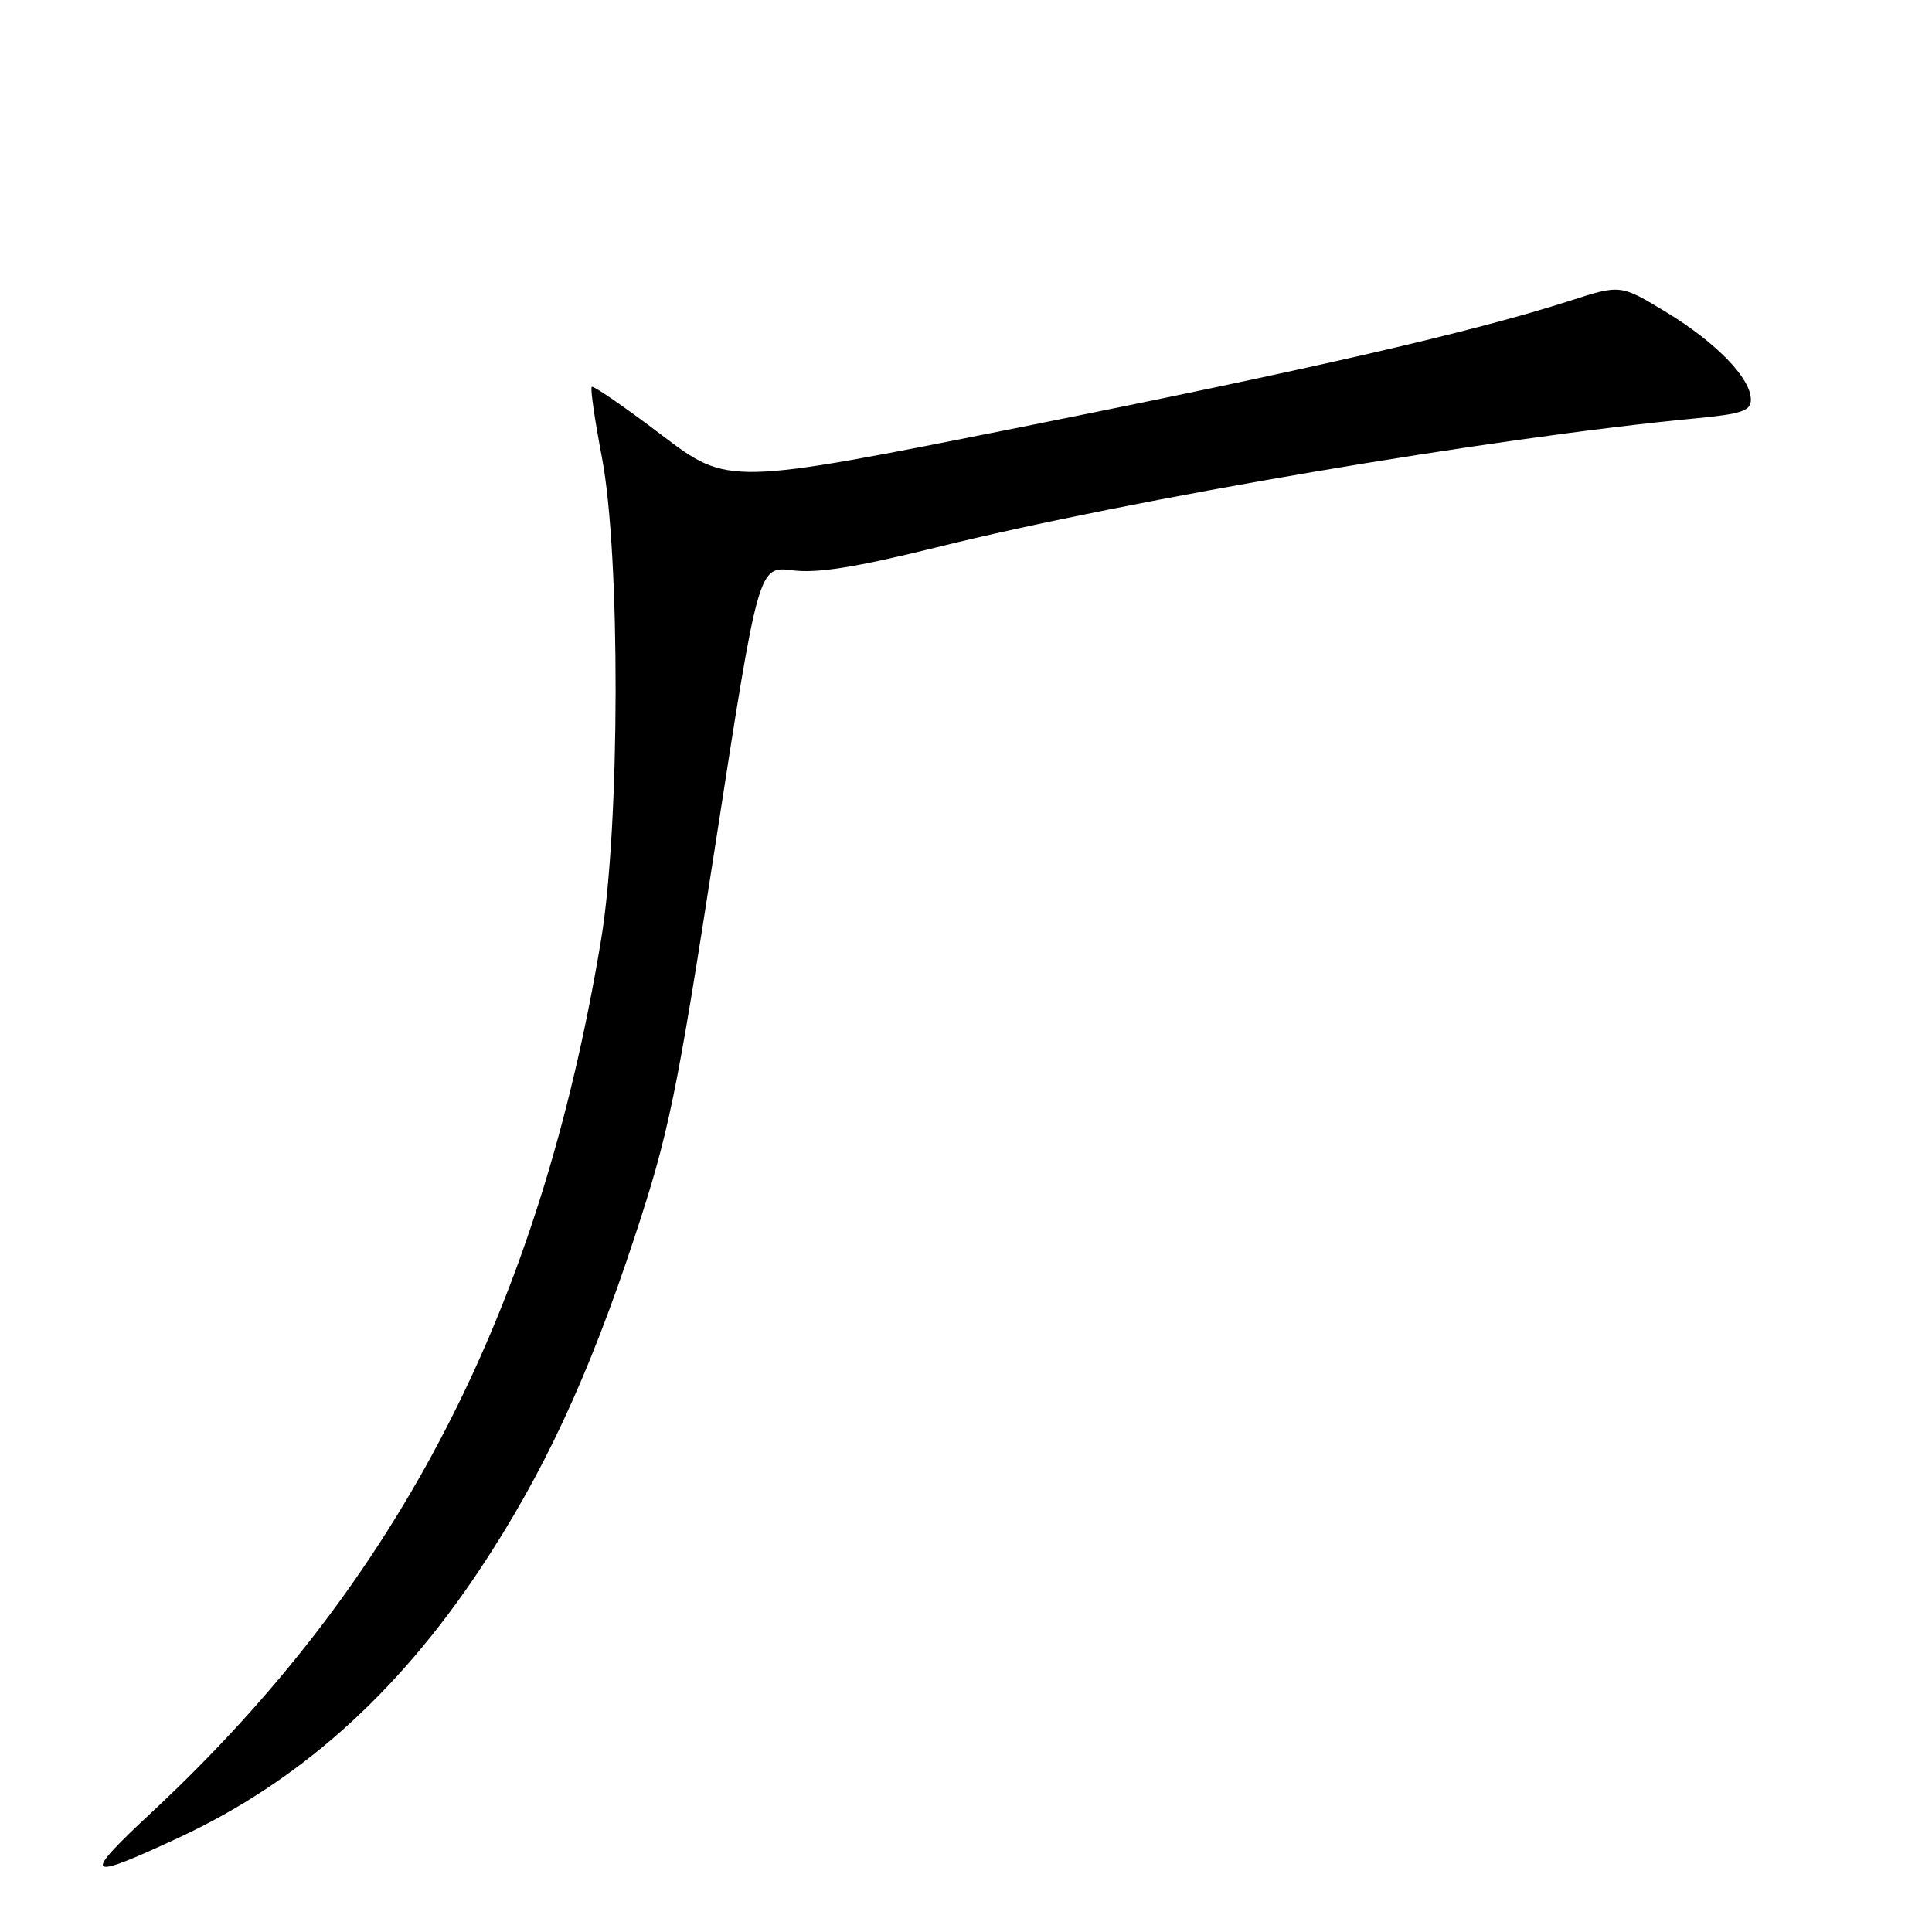 <?xml version="1.0" encoding="UTF-8" standalone="no"?>
<!DOCTYPE svg PUBLIC "-//W3C//DTD SVG 1.1//EN" "http://www.w3.org/Graphics/SVG/1.1/DTD/svg11.dtd" >
<svg xmlns="http://www.w3.org/2000/svg" xmlns:xlink="http://www.w3.org/1999/xlink" version="1.1" viewBox="0 0 256 256">
 <g >
 <path fill="currentColor"
d=" M 23.69 243.50 C 39.50 236.15 52.53 224.55 63.51 208.06 C 71.96 195.37 77.99 182.43 84.10 163.88 C 88.63 150.14 89.64 145.25 94.80 111.86 C 100.50 75.00 100.50 75.00 105.00 75.57 C 108.30 75.99 113.37 75.18 124.00 72.55 C 149.86 66.13 197.94 57.96 224.75 55.43 C 230.80 54.85 232.00 54.44 232.00 52.95 C 232.00 50.13 227.43 45.41 220.81 41.38 C 214.73 37.69 214.73 37.69 208.10 39.83 C 195.25 43.97 173.99 48.86 135.45 56.56 C 96.50 64.34 96.50 64.34 87.64 57.62 C 82.76 53.92 78.61 51.06 78.41 51.26 C 78.20 51.46 78.81 55.65 79.75 60.57 C 82.22 73.44 82.17 109.31 79.65 124.50 C 71.55 173.36 52.98 209.46 20.21 240.04 C 10.72 248.89 11.16 249.32 23.69 243.50 Z "/>
</g>
</svg>